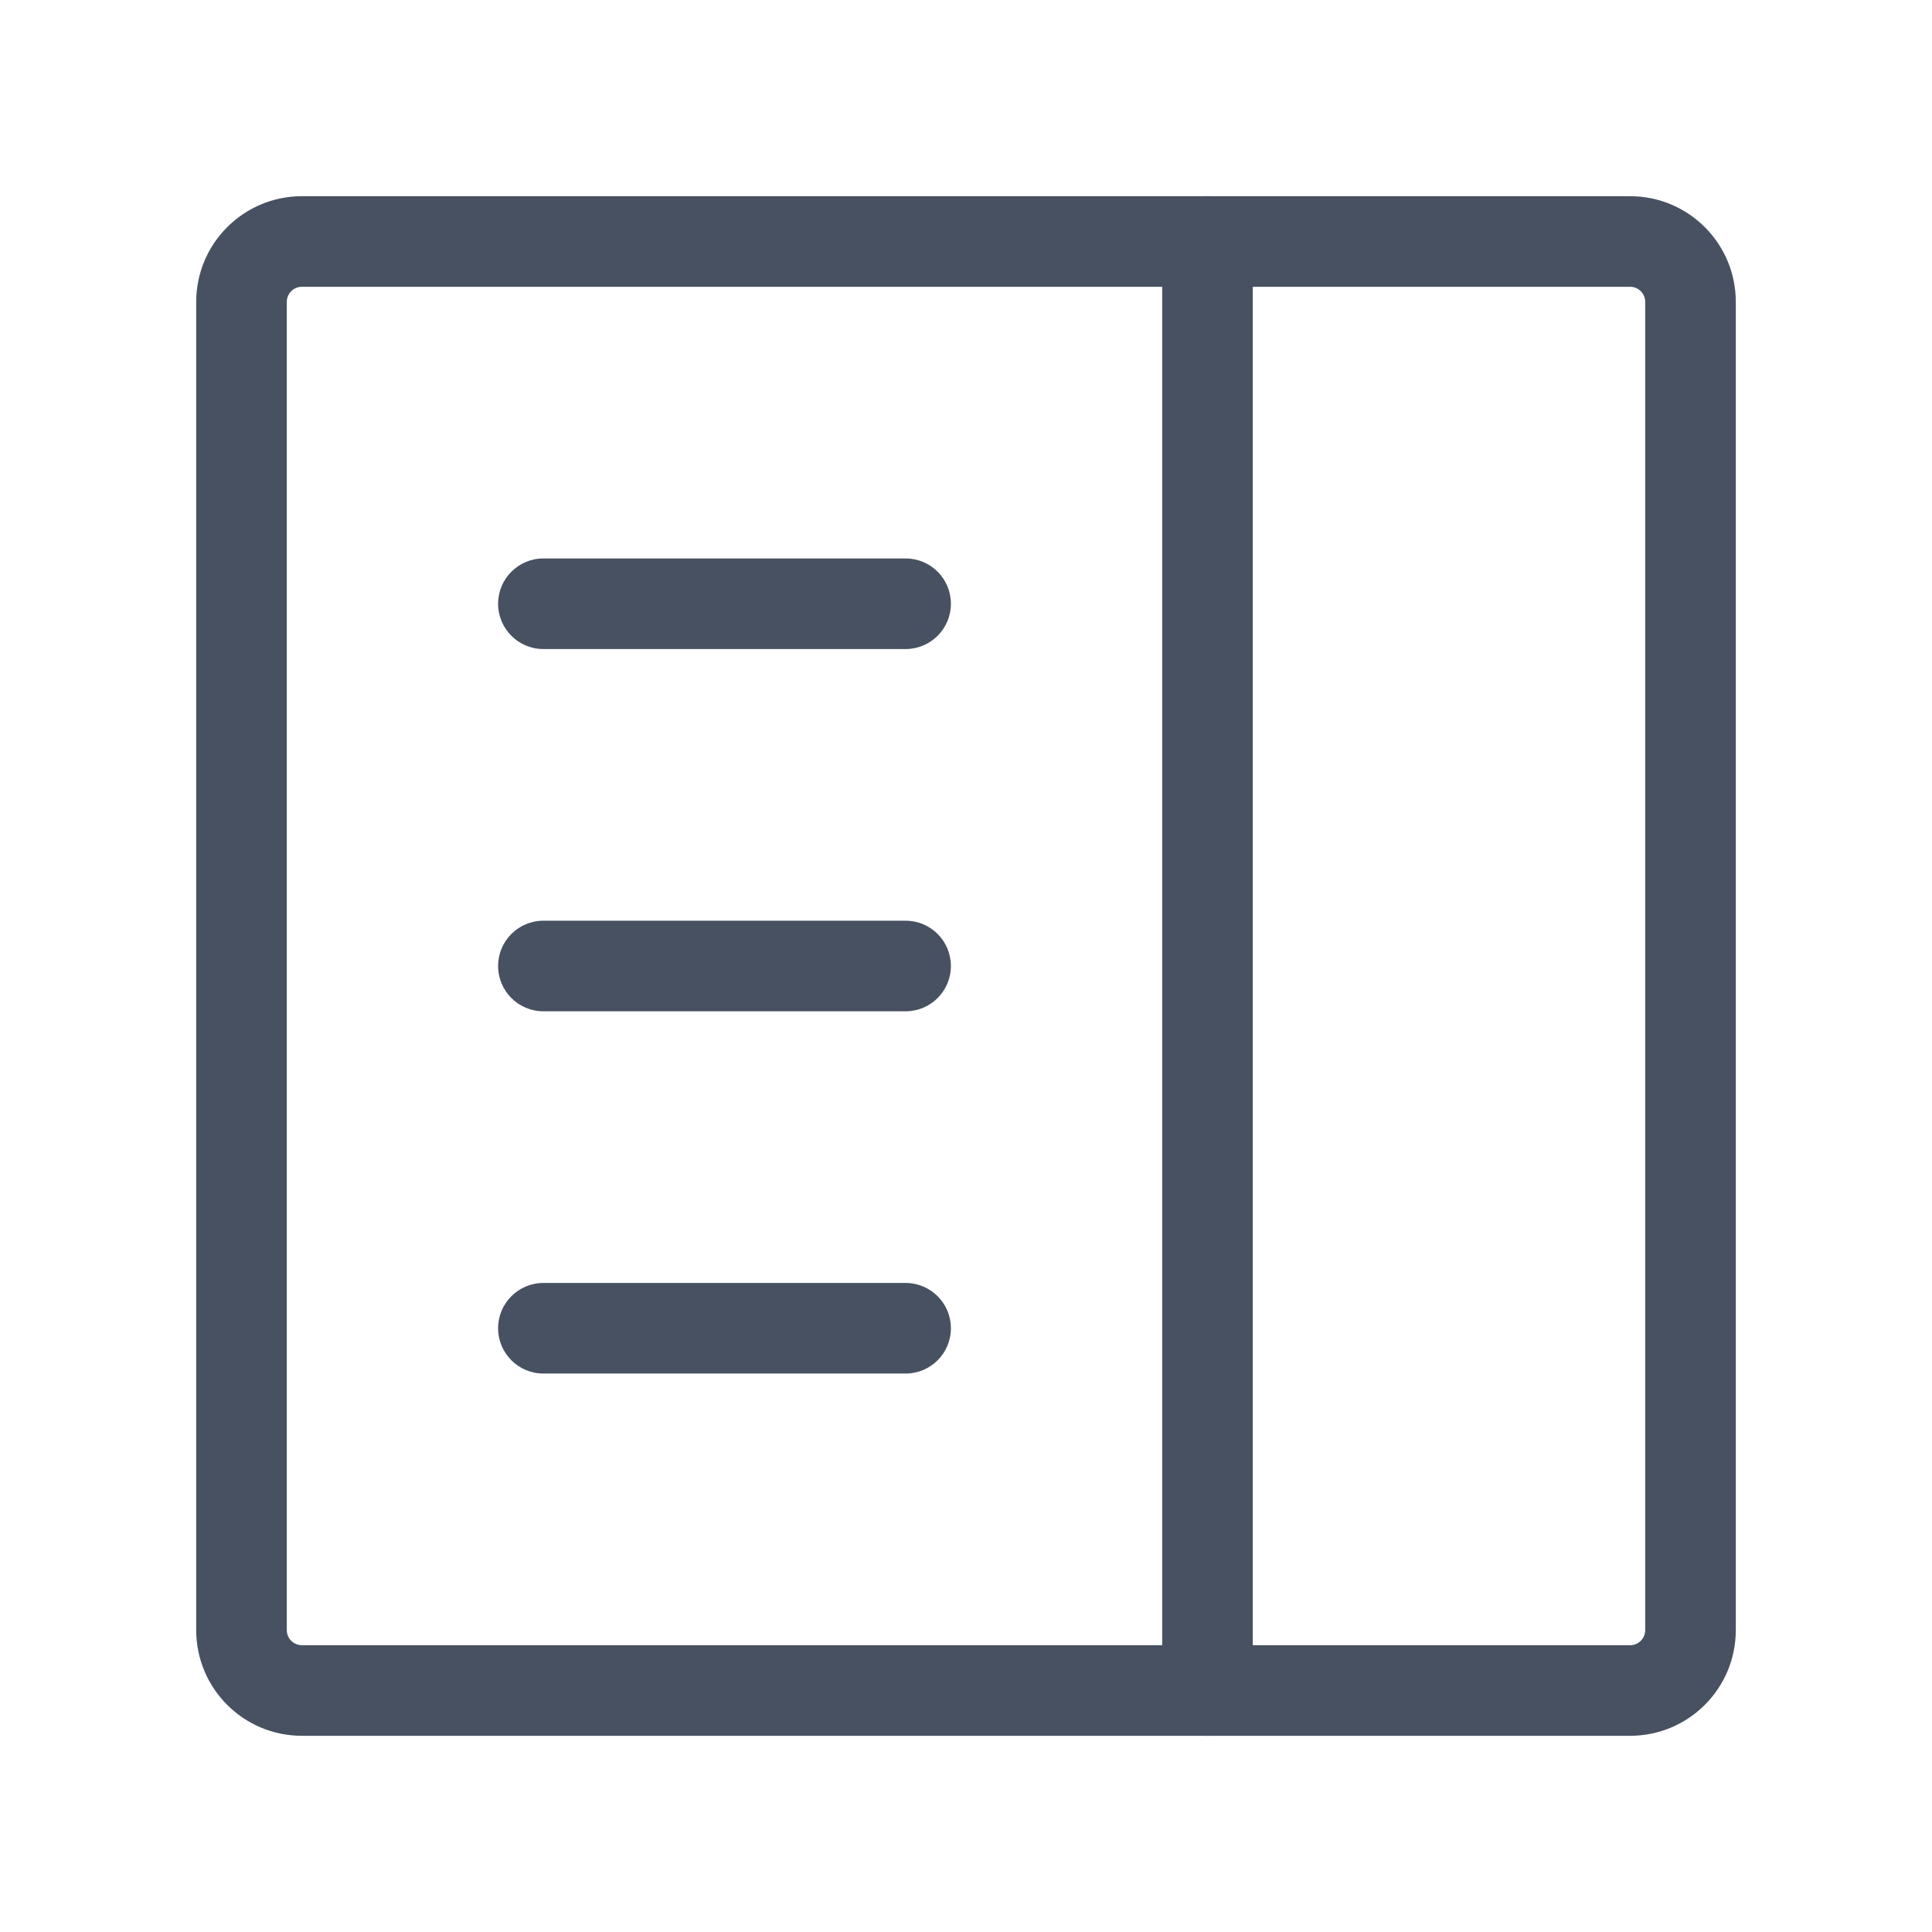 <svg width="54" height="54" viewBox="0 0 54 54" fill="none" xmlns="http://www.w3.org/2000/svg">
<g id="Entry Editor Sidebar">
<g id="Entry Editor Sidebar_2">
<path fill-rule="evenodd" clip-rule="evenodd" d="M48.516 8.438C48.516 6.807 47.194 5.484 45.562 5.484H8.438C6.807 5.484 5.484 6.807 5.484 8.438V45.562C5.484 47.194 6.807 48.516 8.438 48.516H45.562C47.194 48.516 48.516 47.194 48.516 45.562V8.438ZM45.562 8.016C45.795 8.016 45.984 8.204 45.984 8.438V45.562C45.984 45.795 45.795 45.984 45.562 45.984H8.438C8.205 45.984 8.016 45.795 8.016 45.562V8.438C8.016 8.205 8.205 8.016 8.438 8.016H45.562Z" fill="#475161"/>
<path fill-rule="evenodd" clip-rule="evenodd" d="M33.75 5.484C33.051 5.484 32.484 6.051 32.484 6.75V47.25C32.484 47.949 33.051 48.516 33.75 48.516C34.449 48.516 35.016 47.949 35.016 47.25V6.75C35.016 6.051 34.449 5.484 33.75 5.484Z" fill="#475161"/>
<path fill-rule="evenodd" clip-rule="evenodd" d="M26.578 16.875C26.578 16.176 26.012 15.609 25.312 15.609L15.188 15.609C14.489 15.609 13.922 16.176 13.922 16.875C13.922 17.574 14.489 18.141 15.188 18.141L25.312 18.141C26.012 18.141 26.578 17.574 26.578 16.875Z" fill="#475161"/>
<path fill-rule="evenodd" clip-rule="evenodd" d="M26.578 27C26.578 26.301 26.012 25.734 25.312 25.734L15.188 25.734C14.489 25.734 13.922 26.301 13.922 27C13.922 27.699 14.489 28.266 15.188 28.266L25.312 28.266C26.012 28.266 26.578 27.699 26.578 27Z" fill="#475161"/>
<path fill-rule="evenodd" clip-rule="evenodd" d="M26.578 37.125C26.578 36.426 26.012 35.859 25.312 35.859H15.188C14.489 35.859 13.922 36.426 13.922 37.125C13.922 37.824 14.489 38.391 15.188 38.391H25.312C26.012 38.391 26.578 37.824 26.578 37.125Z" fill="#475161"/>
</g>
</g>
</svg>
